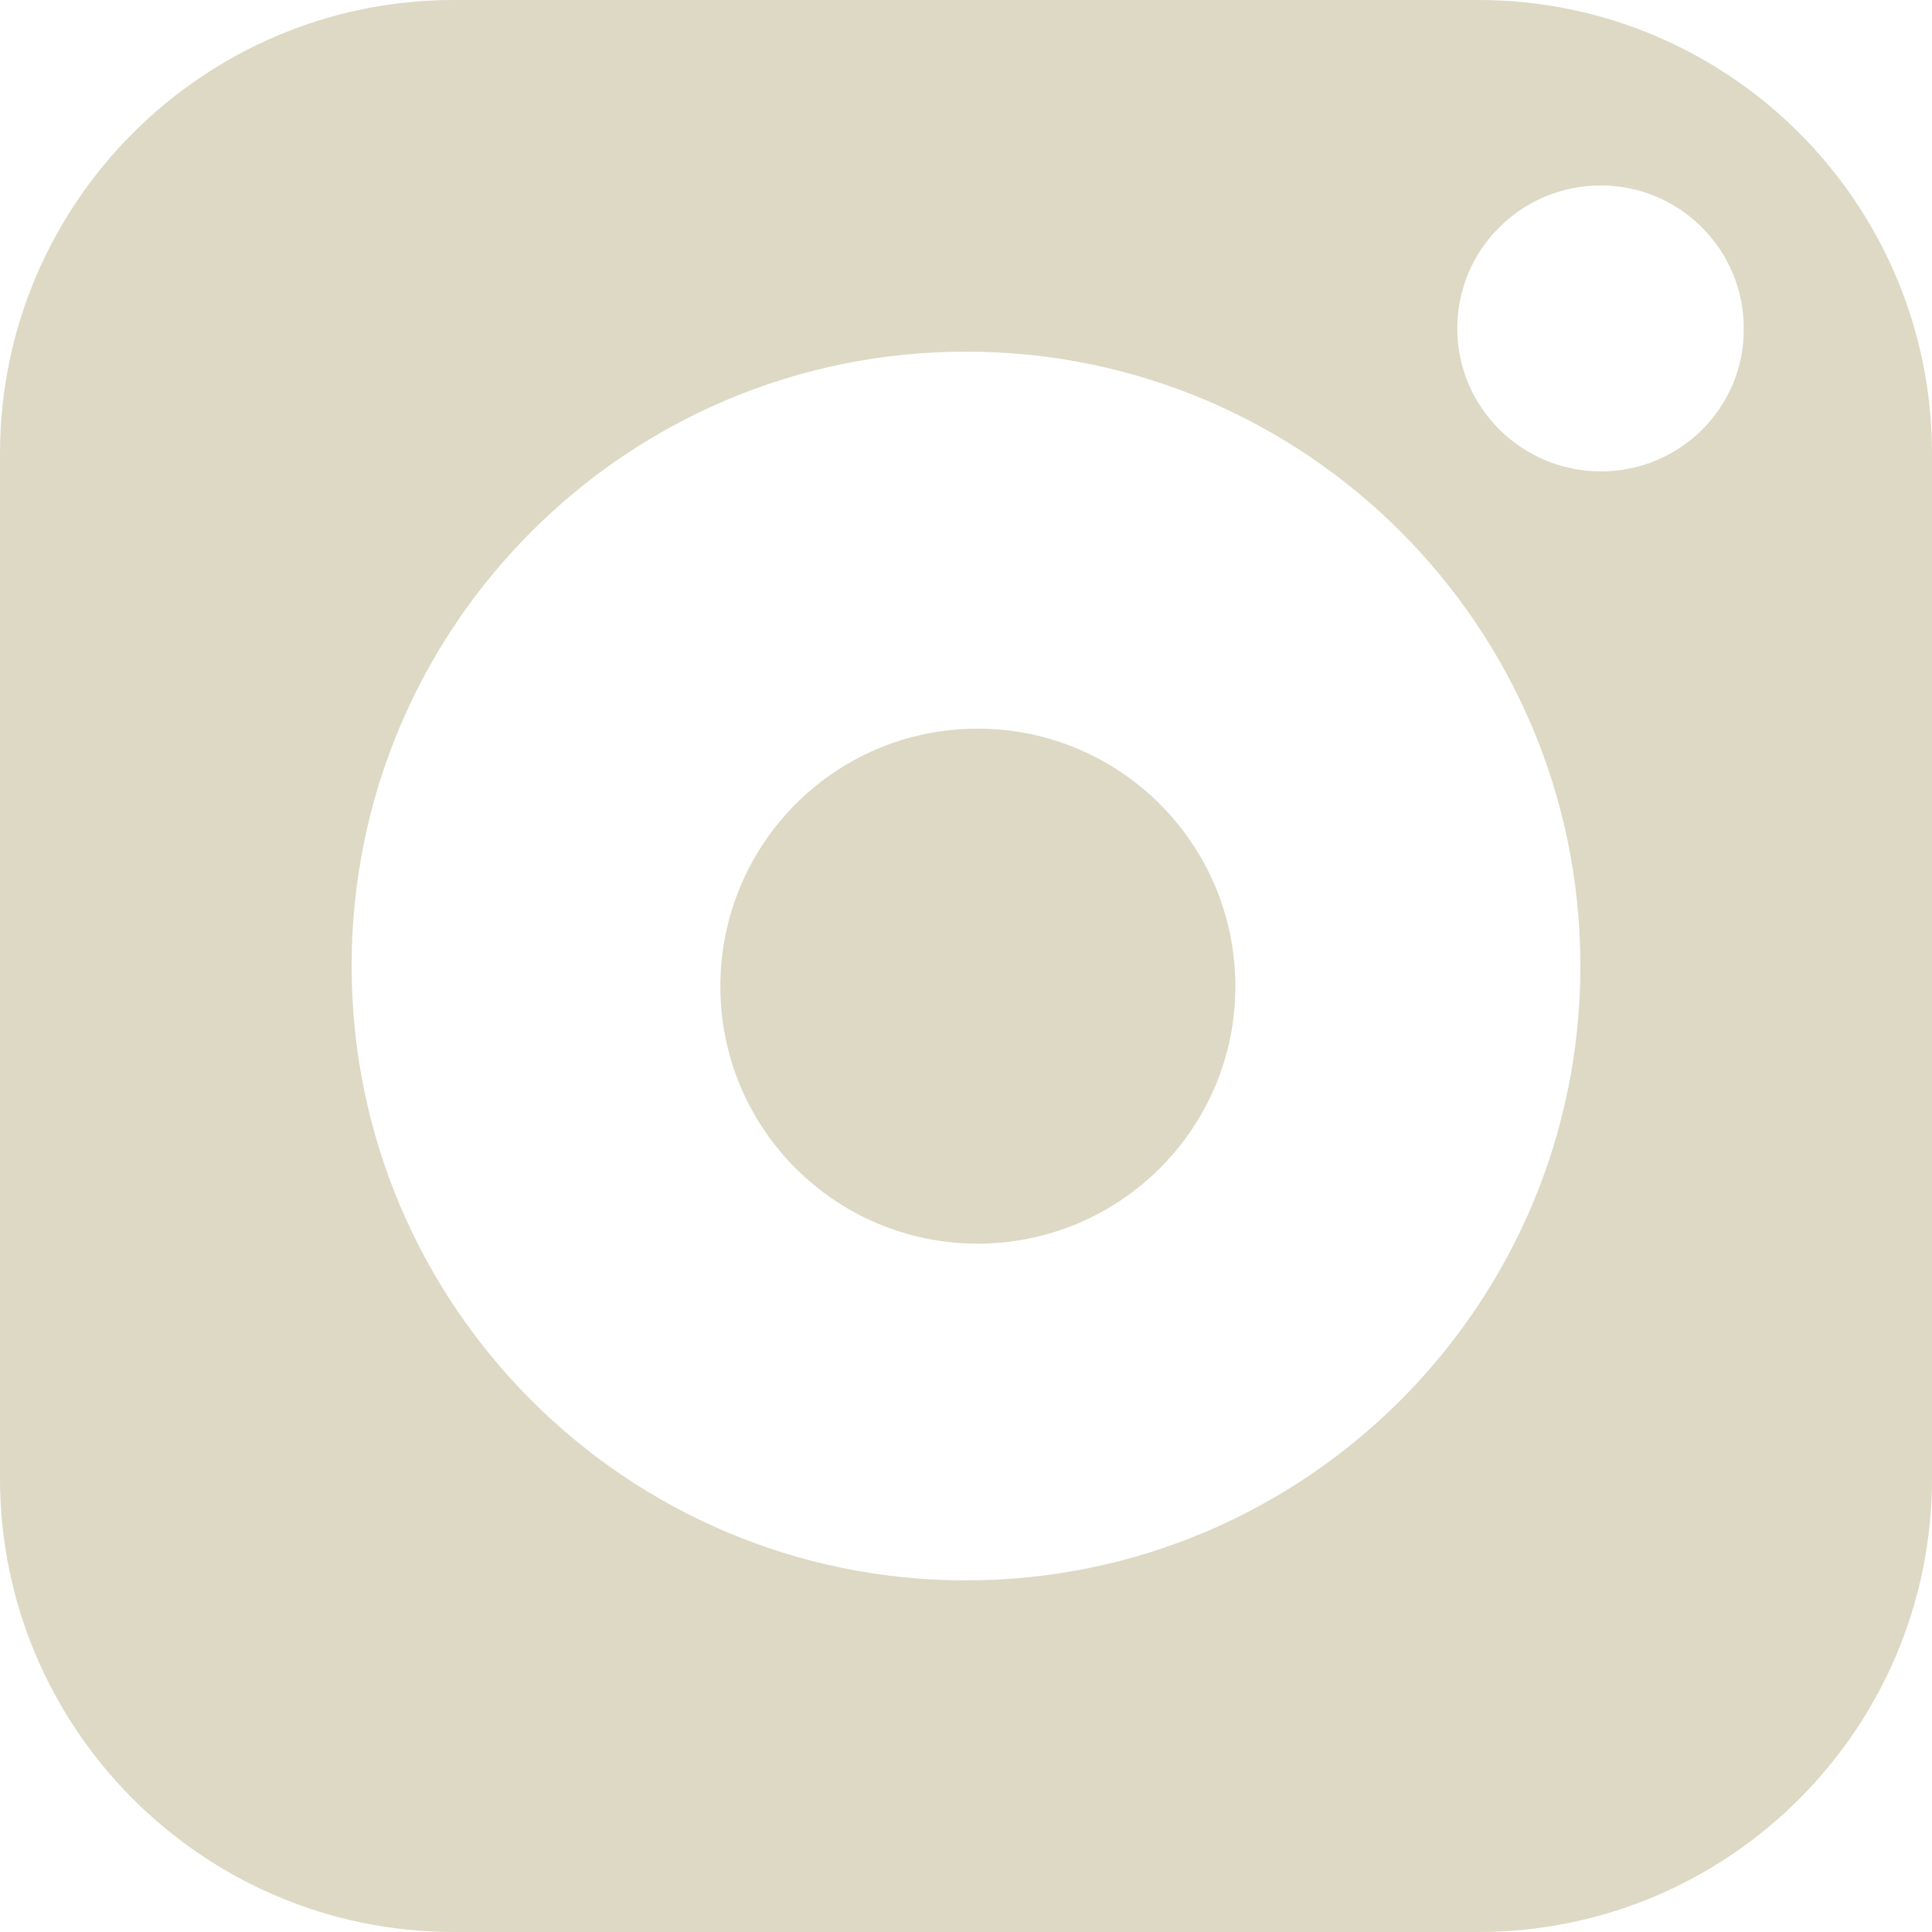 <?xml version="1.0" encoding="utf-8"?>
<!-- Generator: Adobe Illustrator 26.3.1, SVG Export Plug-In . SVG Version: 6.00 Build 0)  -->
<svg version="1.1" id="레이어_1" xmlns="http://www.w3.org/2000/svg" xmlns:xlink="http://www.w3.org/1999/xlink" x="0px"
	 y="0px" viewBox="0 0 35 35" style="enable-background:new 0 0 35 35;" xml:space="preserve">
<style type="text/css">
	.st0{fill:#DDD9C5;}
</style>
<path class="st0" d="M26.78,0H8.22C3.69,0,0,3.68,0,8.22v18.56C0,31.32,3.69,35,8.22,35h18.56c4.54,0,8.22-3.68,8.22-8.22V8.22
	C35,3.68,31.32,0,26.78,0z M17.5,28.63c-6.15,0-11.13-4.98-11.13-11.13c0-6.15,4.98-11.13,11.13-11.13s11.13,4.98,11.13,11.13
	C28.63,23.64,23.65,28.63,17.5,28.63z M29,8.54c-1.43,0-2.6-1.16-2.6-2.59c0-1.43,1.16-2.59,2.6-2.59c1.43,0,2.59,1.16,2.59,2.59
	C31.6,7.38,30.44,8.54,29,8.54z"/>
<path class="st0" d="M17.71,13.2c-2.58,0-4.66,2.09-4.66,4.67c0,2.58,2.09,4.66,4.66,4.66c2.58,0,4.67-2.09,4.67-4.66
	C22.38,15.29,20.29,13.2,17.71,13.2z"/>
</svg>

